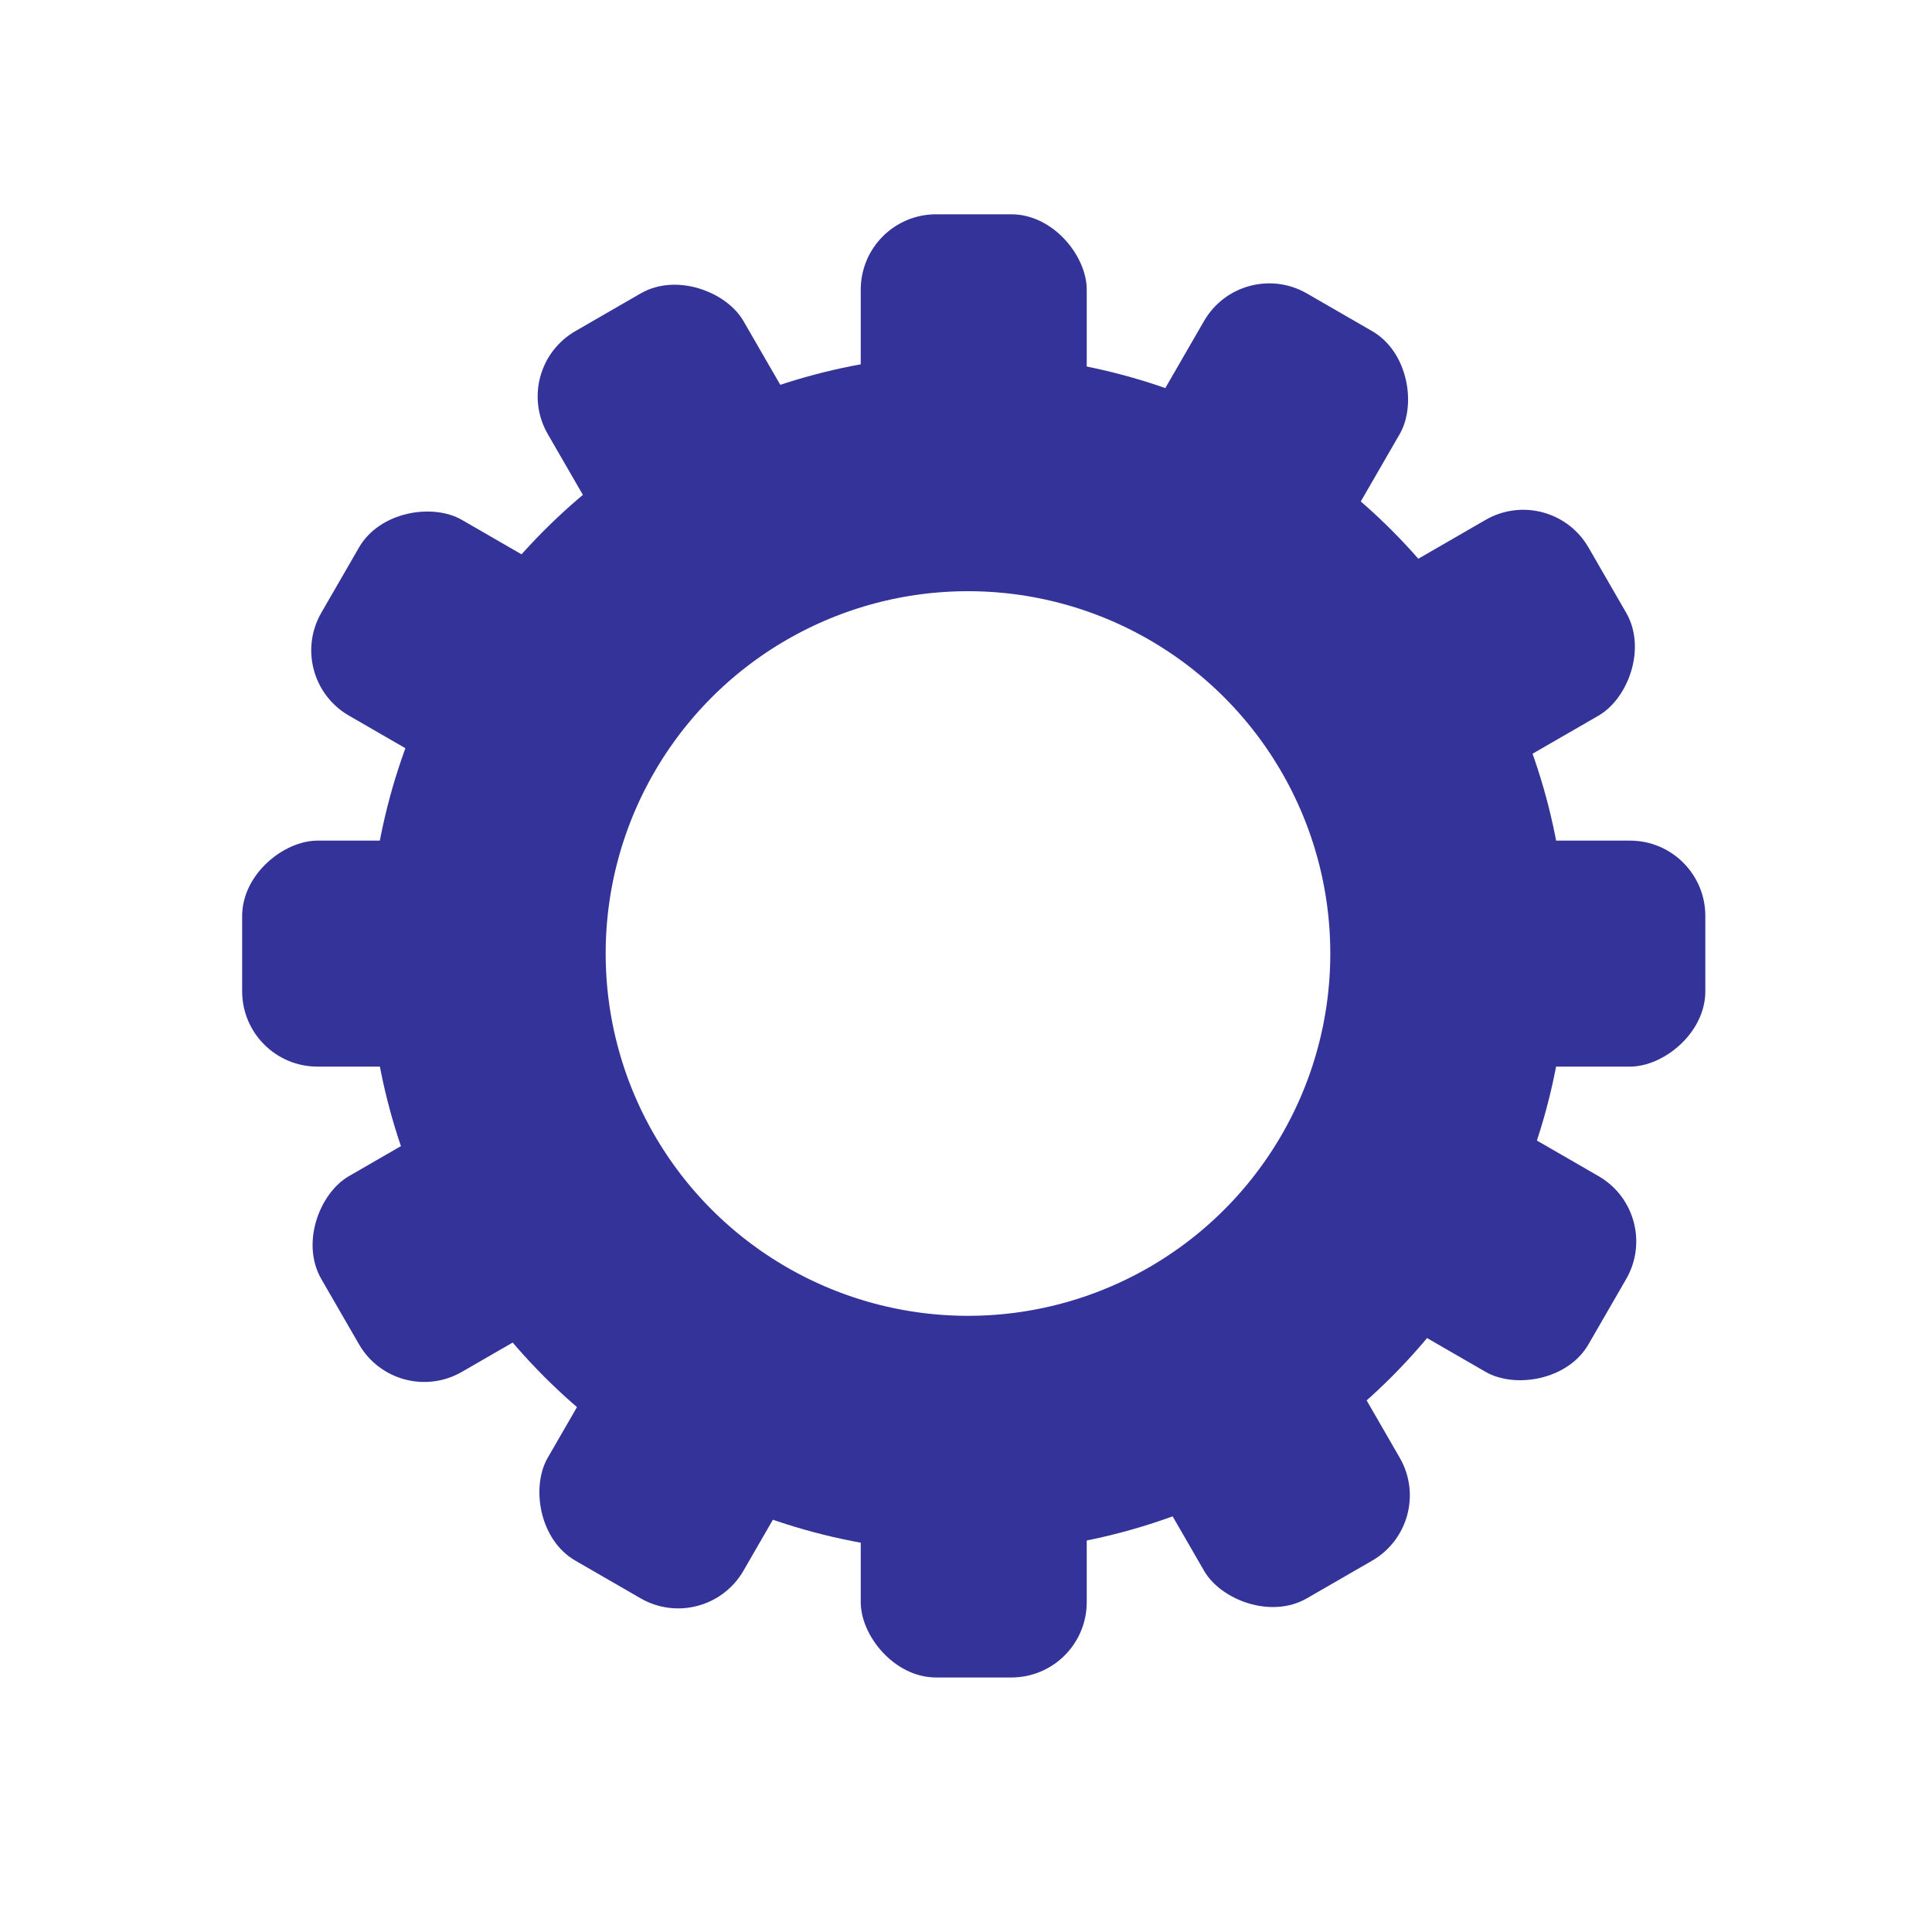 <?xml version="1.0" encoding="UTF-8" standalone="no"?>
<!-- Created with Inkscape (http://www.inkscape.org/) -->

<svg
   width="500"
   height="500"
   viewBox="0 0 132.292 132.292"
   version="1.1"
   id="svg1"
   inkscape:version="1.4.2 (ebf0e940d0, 2025-05-08)"
   sodipodi:docname="settings.svg"
   xmlns:inkscape="http://www.inkscape.org/namespaces/inkscape"
   xmlns:sodipodi="http://sodipodi.sourceforge.net/DTD/sodipodi-0.dtd"
   xmlns="http://www.w3.org/2000/svg"
   xmlns:svg="http://www.w3.org/2000/svg">
  <sodipodi:namedview
     id="namedview1"
     pagecolor="#ffffff"
     bordercolor="#000000"
     borderopacity="0.25"
     inkscape:showpageshadow="2"
     inkscape:pageopacity="0.0"
     inkscape:pagecheckerboard="0"
     inkscape:deskcolor="#d1d1d1"
     inkscape:document-units="mm"
     inkscape:zoom="0.97459315"
     inkscape:cx="257.54337"
     inkscape:cy="296.53399"
     inkscape:window-width="2560"
     inkscape:window-height="1305"
     inkscape:window-x="0"
     inkscape:window-y="0"
     inkscape:window-maximized="1"
     inkscape:current-layer="layer1" />
  <defs
     id="defs1" />
  <g
     inkscape:label="Layer 1"
     inkscape:groupmode="layer"
     id="layer1">
    <circle
       style="opacity:1;fill:none;fill-opacity:1;stroke:#333399;stroke-width:16.198;stroke-dasharray:none;stroke-opacity:1"
       id="path23"
       cx="66.282"
       cy="65.291"
       r="32.908" />
    <rect
       style="opacity:1;fill:#333399;fill-opacity:1;stroke:none;stroke-width:1.457;stroke-opacity:1"
       id="rect23"
       width="15.474"
       height="16.56"
       x="58.939"
       y="14.674"
       ry="5.158" />
    <rect
       style="opacity:1;fill:#333399;fill-opacity:1;stroke:none;stroke-width:1.457;stroke-opacity:1"
       id="rect24"
       width="15.474"
       height="16.56"
       x="58.939"
       y="98.304"
       ry="5.158" />
    <rect
       style="opacity:1;fill:#333399;fill-opacity:1;stroke:none;stroke-width:1.457;stroke-opacity:1"
       id="rect25"
       width="15.474"
       height="16.56"
       x="57.561"
       y="-116.771"
       ry="5.158"
       transform="rotate(90)" />
    <rect
       style="opacity:1;fill:#333399;fill-opacity:1;stroke:none;stroke-width:1.457;stroke-opacity:1"
       id="rect26"
       width="15.474"
       height="16.56"
       x="57.561"
       y="-33.141"
       ry="5.158"
       transform="rotate(90)" />
    <rect
       style="opacity:1;fill:#333399;fill-opacity:1;stroke:none;stroke-width:1.457;stroke-opacity:1"
       id="rect27"
       width="15.474"
       height="16.56"
       x="82.39"
       y="-27.342"
       ry="5.158"
       transform="rotate(30)" />
    <rect
       style="opacity:1;fill:#333399;fill-opacity:1;stroke:none;stroke-width:1.457;stroke-opacity:1"
       id="rect28"
       width="15.474"
       height="16.56"
       x="82.39"
       y="56.288"
       ry="5.158"
       transform="rotate(30)" />
    <rect
       style="opacity:1;fill:#333399;fill-opacity:1;stroke:none;stroke-width:1.457;stroke-opacity:1"
       id="rect29"
       width="15.474"
       height="16.56"
       x="81.692"
       y="-75.454"
       ry="5.158"
       transform="rotate(60)" />
    <rect
       style="opacity:1;fill:#333399;fill-opacity:1;stroke:none;stroke-width:1.457;stroke-opacity:1"
       id="rect30"
       width="15.474"
       height="16.56"
       x="81.692"
       y="8.176"
       ry="5.158"
       transform="rotate(60)" />
    <rect
       style="opacity:1;fill:#333399;fill-opacity:1;stroke:none;stroke-width:1.457;stroke-opacity:1"
       id="rect31"
       width="15.474"
       height="16.56"
       x="15.016"
       y="-140.223"
       ry="5.158"
       transform="rotate(120)" />
    <rect
       style="opacity:1;fill:#333399;fill-opacity:1;stroke:none;stroke-width:1.457;stroke-opacity:1"
       id="rect32"
       width="15.474"
       height="16.56"
       x="15.016"
       y="-56.593"
       ry="5.158"
       transform="rotate(120)" />
    <rect
       style="opacity:1;fill:#333399;fill-opacity:1;stroke:none;stroke-width:1.457;stroke-opacity:1"
       id="rect33"
       width="15.474"
       height="16.56"
       x="-33.096"
       y="-139.525"
       ry="5.158"
       transform="rotate(150)" />
    <rect
       style="opacity:1;fill:#333399;fill-opacity:1;stroke:none;stroke-width:1.457;stroke-opacity:1"
       id="rect34"
       width="15.474"
       height="16.56"
       x="-33.096"
       y="-55.895"
       ry="5.158"
       transform="rotate(150)" />
  </g>
</svg>
